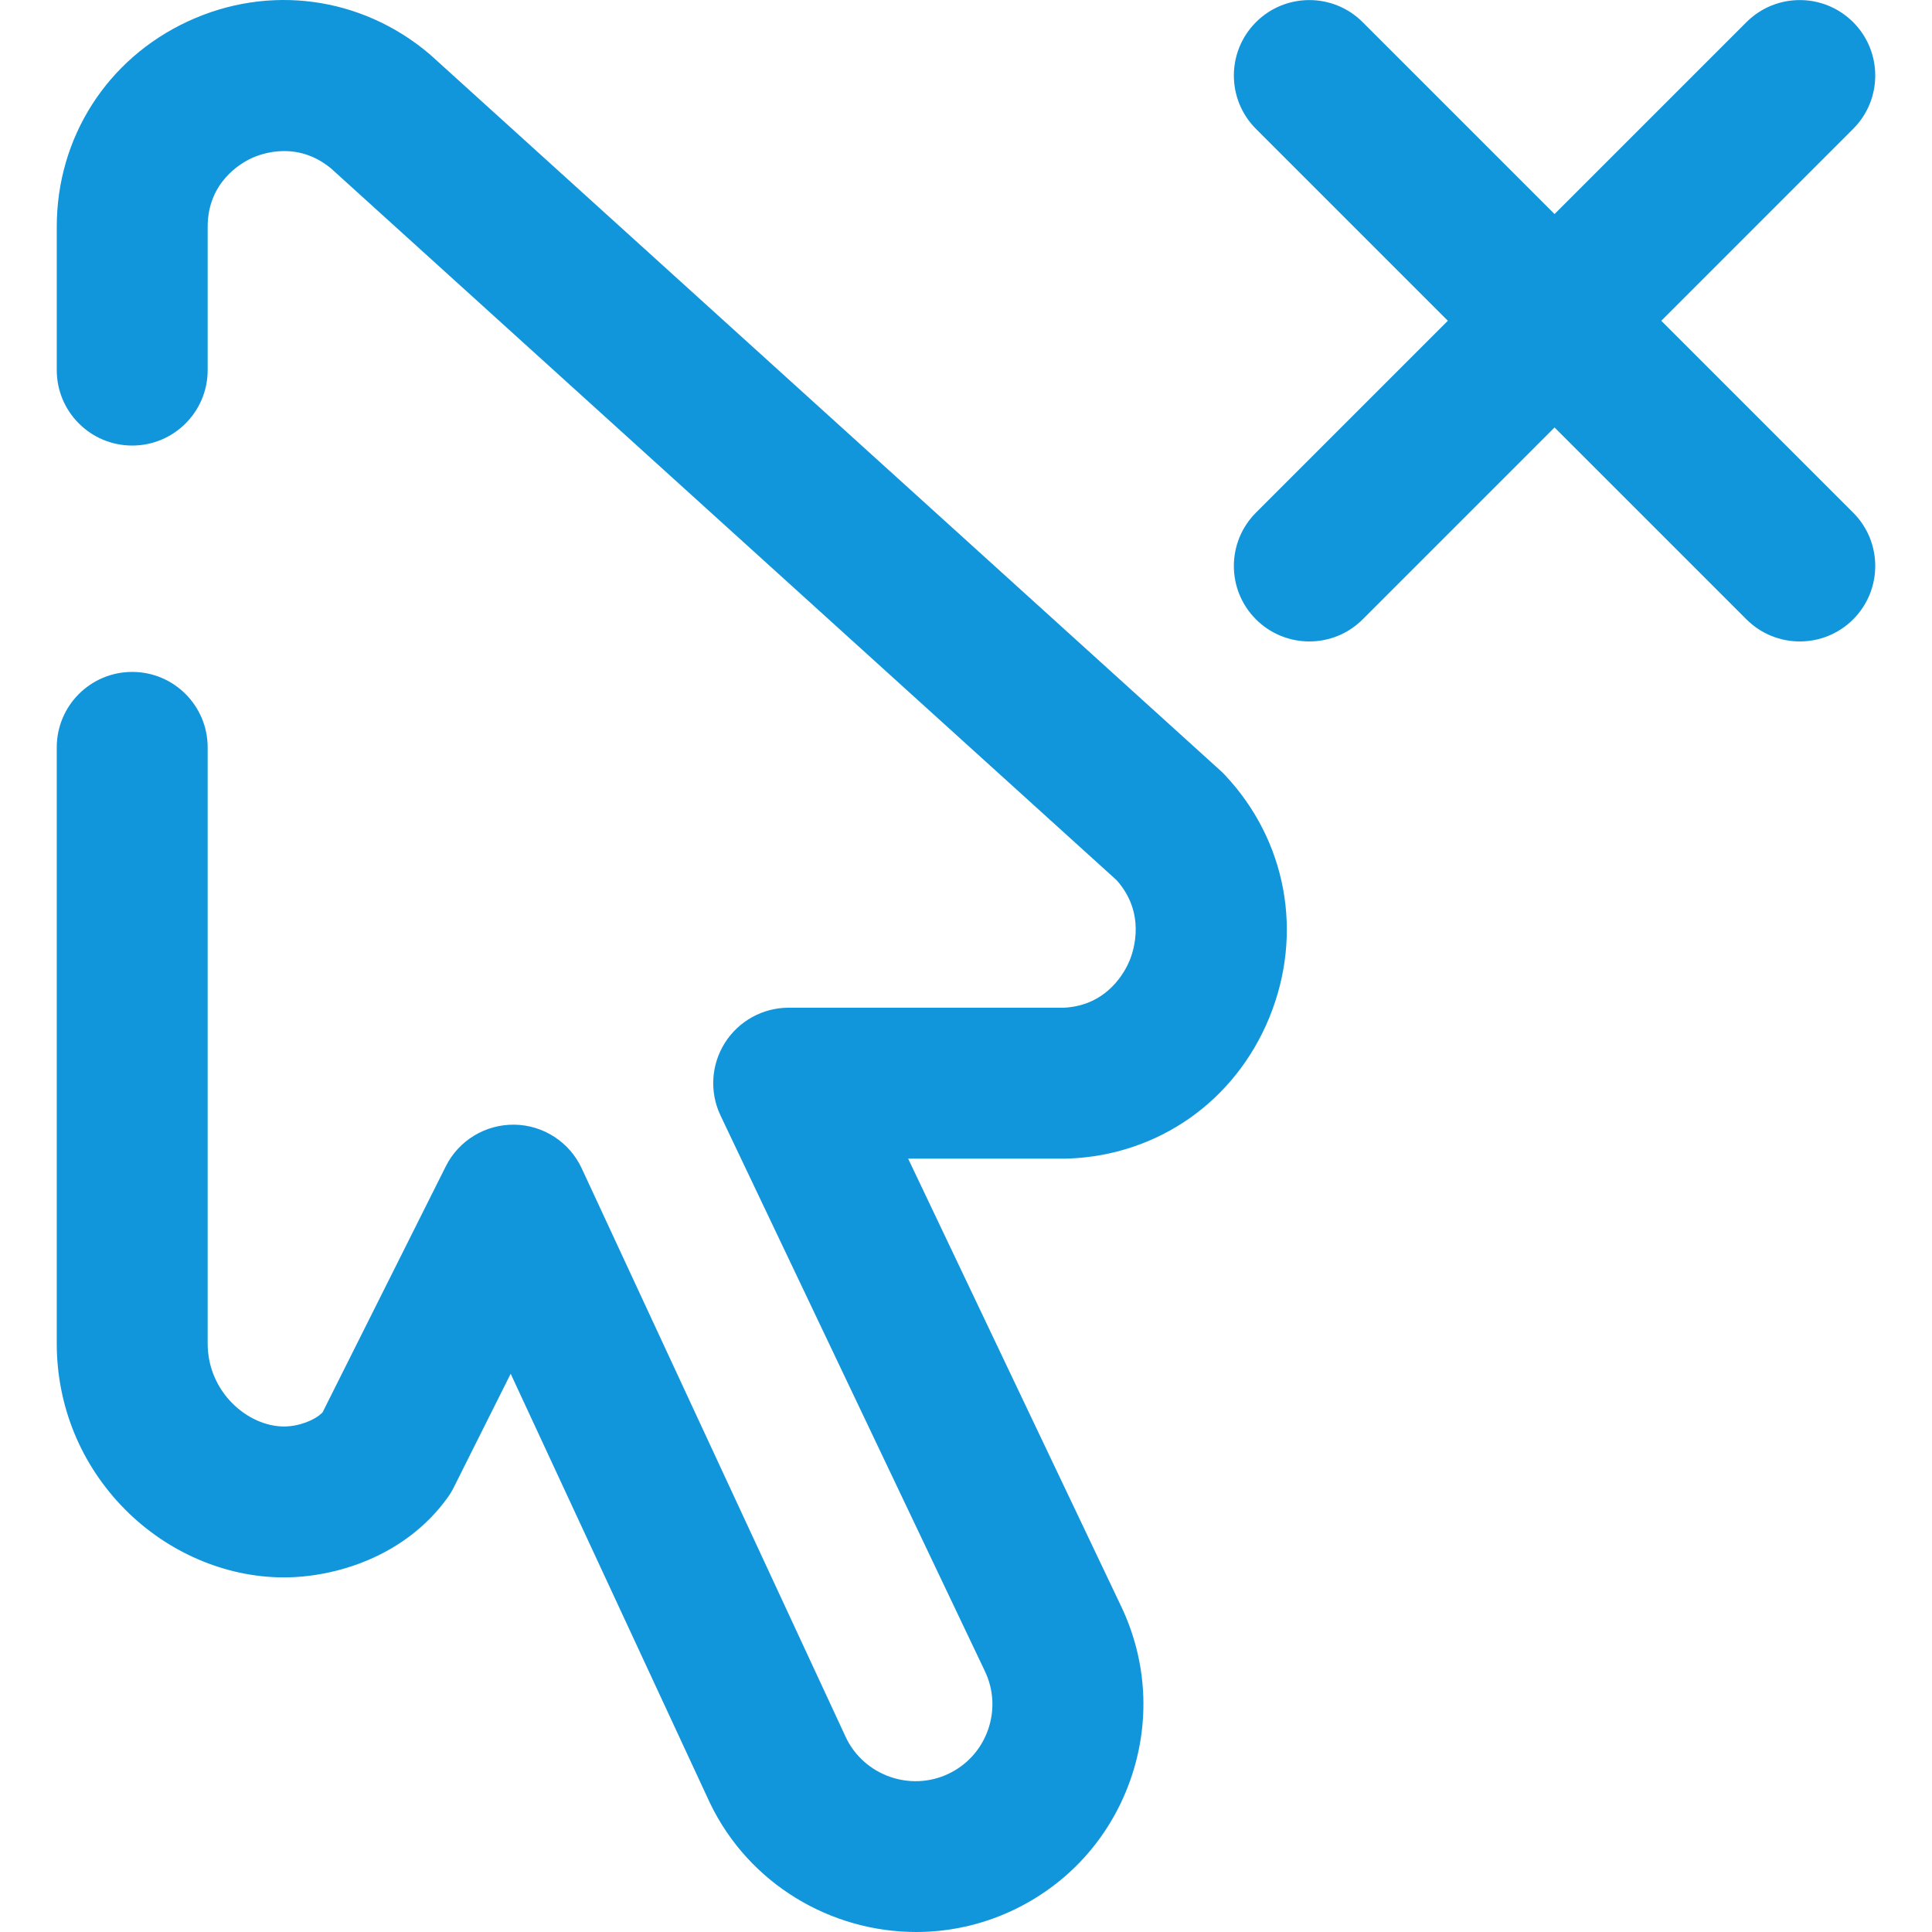 <?xml version="1.0" encoding="iso-8859-1"?>
<!-- Generator: Adobe Illustrator 19.0.0, SVG Export Plug-In . SVG Version: 6.00 Build 0)  -->
<svg xmlns="http://www.w3.org/2000/svg" xmlns:xlink="http://www.w3.org/1999/xlink" version="1.1" id="Layer_1" x="0px" y="0px" viewBox="0 0 512.085 512.085" style="enable-background:new 0 0 512.085 512.085;" xml:space="preserve" width="512" height="512">
<path fill="#1296db" d="M491.185,135.877c7.81,7.811,7.81,20.475,0,28.285c-3.905,3.905-9.024,5.857-14.143,5.857s-10.237-1.952-14.143-5.857  l-50.857-50.857l-50.857,50.857c-3.905,3.905-9.024,5.857-14.143,5.857s-10.237-1.952-14.143-5.857  c-7.81-7.811-7.81-20.475,0-28.285l50.857-50.857L332.9,34.162c-7.81-7.811-7.81-20.475,0-28.285c7.811-7.811,20.475-7.811,28.285,0  l50.857,50.857L462.9,5.877c7.811-7.811,20.475-7.811,28.285,0c7.81,7.811,7.81,20.475,0,28.285L440.328,85.02L491.185,135.877z   M323.506,204.276L114.28,14.715c-0.172-0.156-0.347-0.309-0.524-0.459C95.711-0.982,71.194-4.27,49.772,5.678  c-21.422,9.947-34.729,30.8-34.729,54.419v38c0,11.046,8.954,20,20,20s20-8.954,20-20v-38c0-11.844,8.86-16.879,11.576-18.14  c2.692-1.252,12.119-4.725,21.101,2.67L295.976,233.31c7.712,8.663,4.604,18.422,3.445,21.248  c-1.149,2.808-5.782,11.946-17.387,12.539h-72.992c-6.862,0-13.245,3.518-16.909,9.319c-3.665,5.802-4.099,13.077-1.15,19.273  l69.941,147c0.021,0.045,0.042,0.089,0.063,0.133c2.409,4.968,2.713,10.567,0.855,15.767c-1.857,5.2-5.64,9.34-10.652,11.658  c-10.039,4.642-22.089,0.337-26.92-9.598l-70.088-150.975c-3.233-6.964-10.167-11.462-17.844-11.576  c-7.7-0.09-14.741,4.178-18.18,11.042l-32.679,65.246c-2.158,2.142-6.375,3.711-10.215,3.711c-0.03,0-0.062,0-0.092-0.001  c-9.522-0.063-20.132-9.112-20.132-22v-158c0-11.046-8.954-20-20-20s-20,8.954-20,20v158c0,16.605,6.434,32.233,18.116,44.005  c11.249,11.335,26.468,17.895,41.753,17.995c0.11,0,0.22,0.001,0.331,0.001c13.676-0.001,32.147-5.538,43.374-21.119  c0.624-0.866,1.178-1.78,1.656-2.735l15.086-30.121l52.694,113.506c0.036,0.077,0.072,0.153,0.109,0.23  c10.338,21.545,32.108,34.229,54.687,34.227c8.45-0.001,17.018-1.778,25.136-5.533c14.834-6.861,26.03-19.116,31.528-34.508  c5.486-15.363,4.601-31.905-2.494-46.592l-56.313-118.355h41.76c0.249,0,0.498-0.005,0.746-0.014  c23.754-0.888,44.148-15.204,53.226-37.365c9.126-22.282,4.601-46.937-11.81-64.342  C324.268,204.994,323.894,204.627,323.506,204.276z"/>















</svg>
